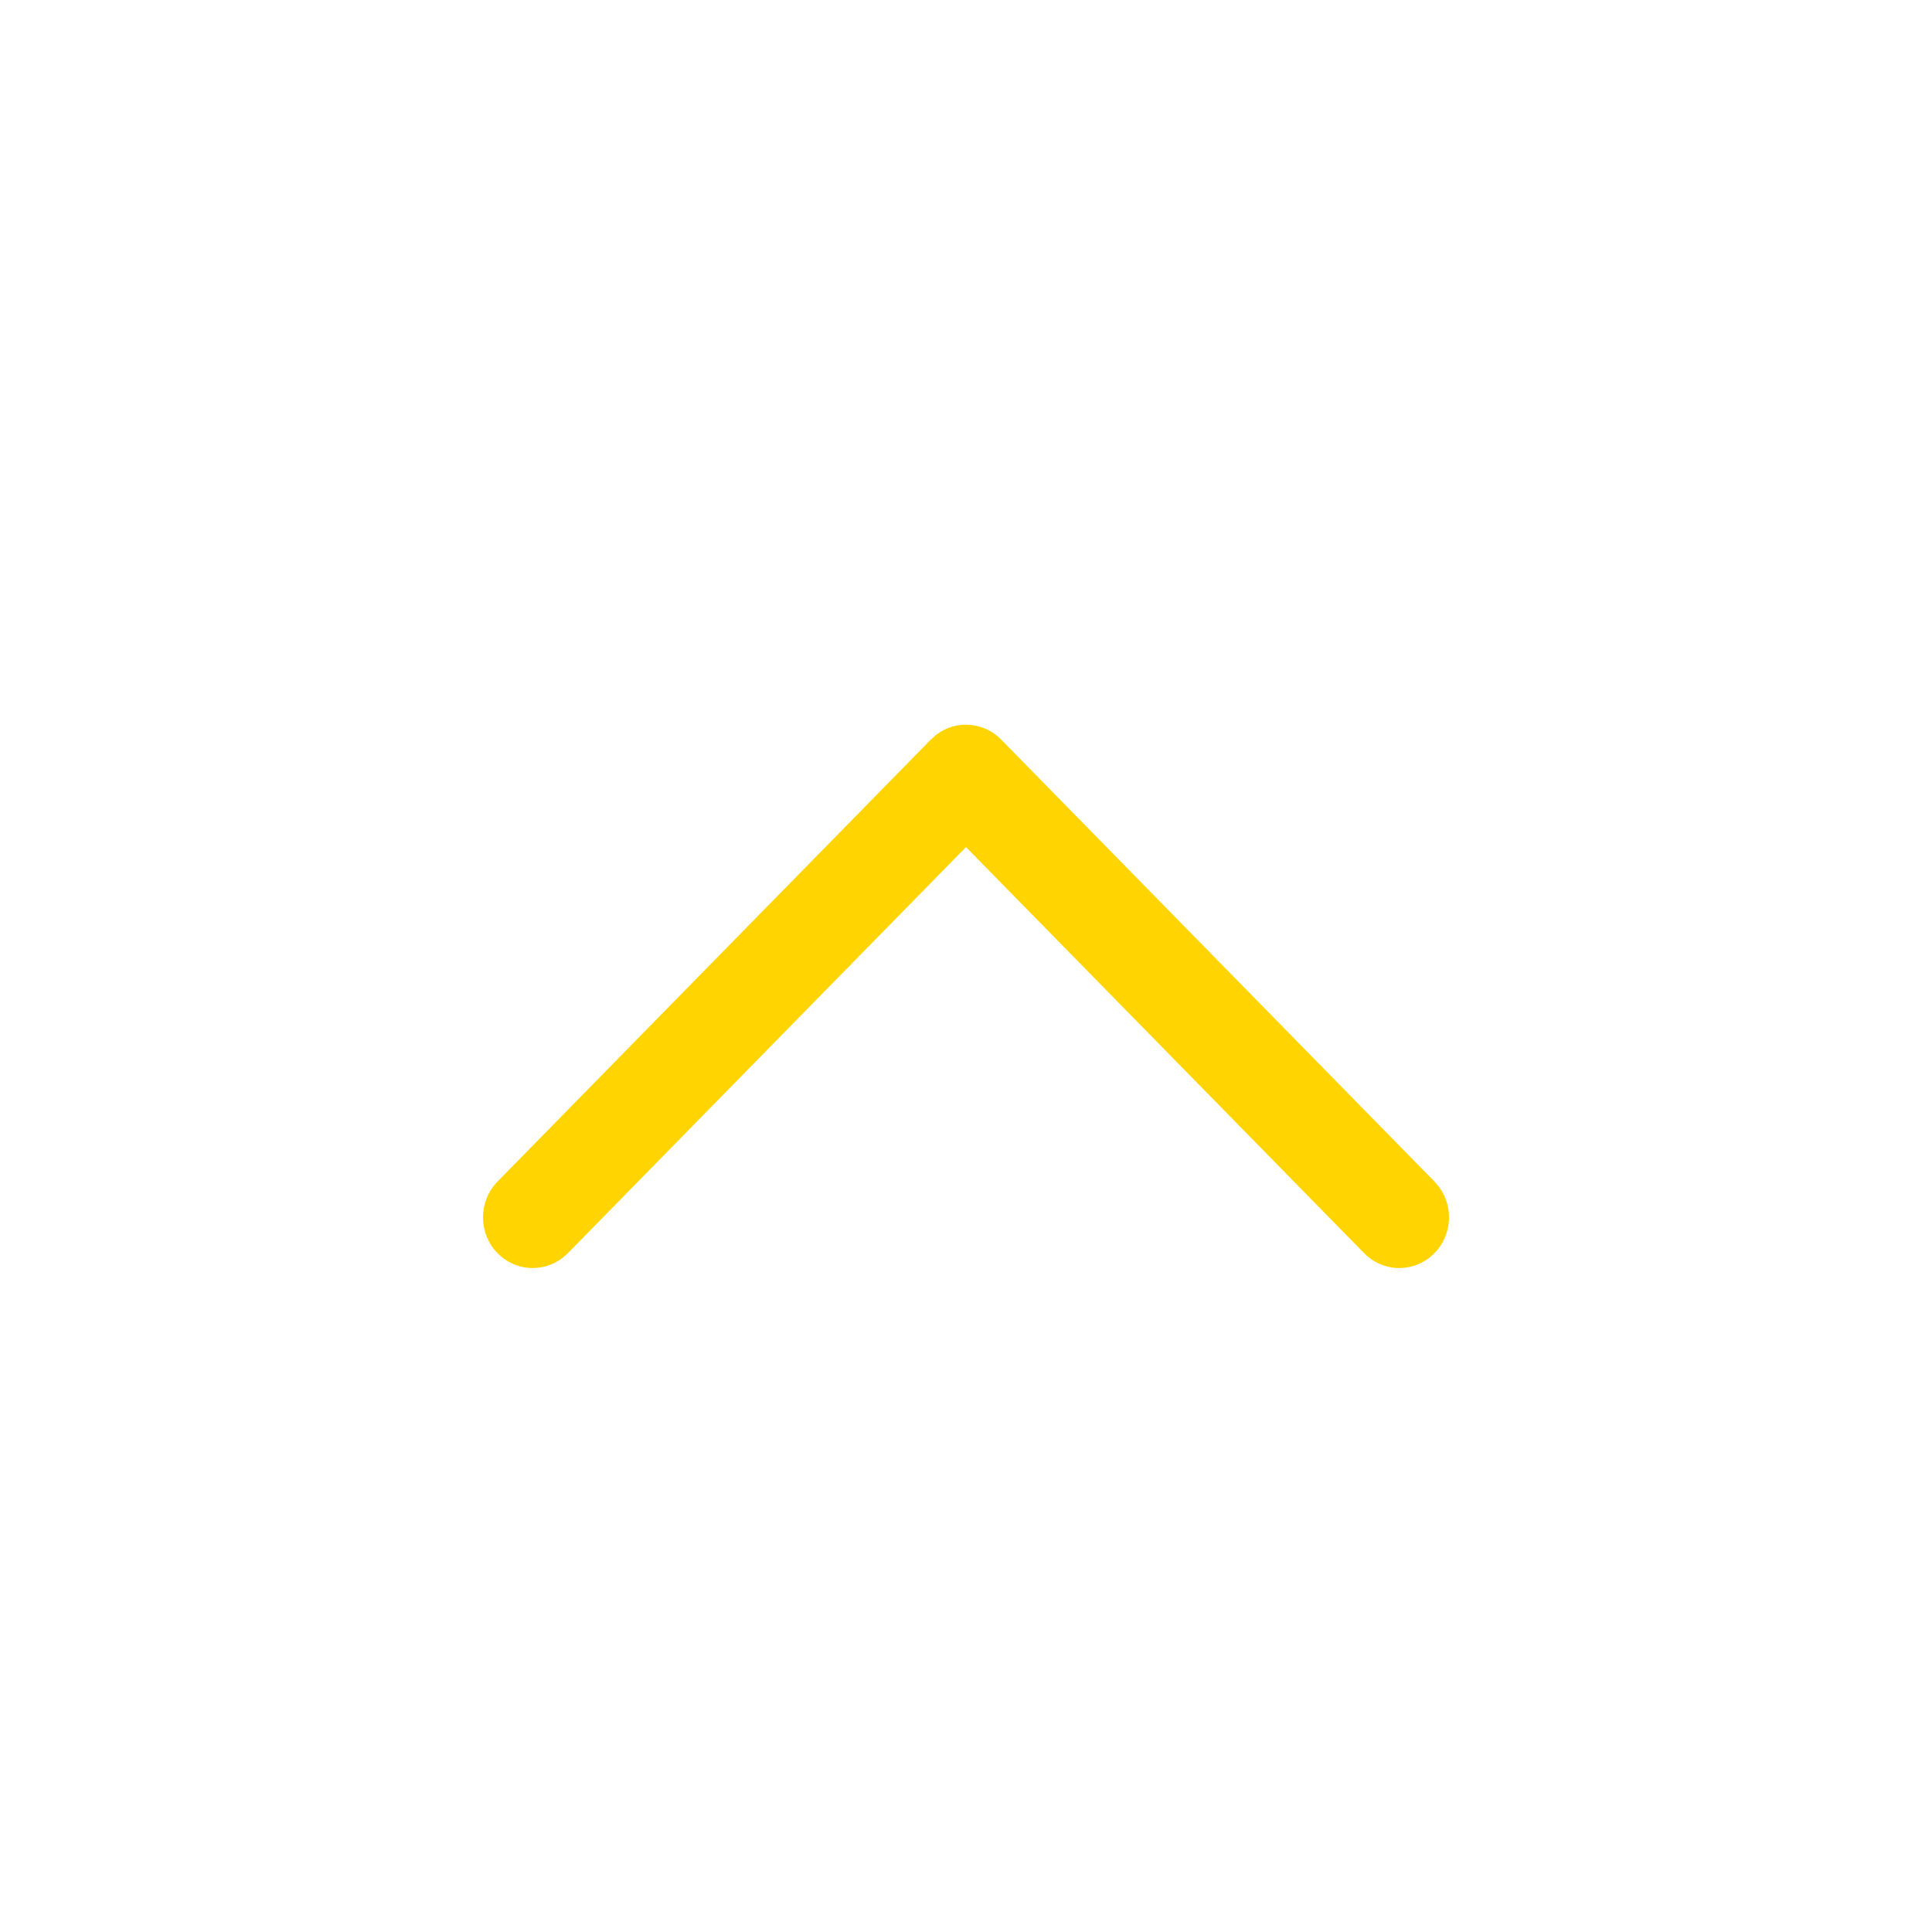 <svg width="32" height="32" viewBox="0 0 32 32" fill="none" xmlns="http://www.w3.org/2000/svg">
<path d="M8.241 20.757C8.533 21.055 8.991 21.082 9.313 20.838L9.405 20.757L16 14.03L22.595 20.757C22.887 21.055 23.344 21.082 23.667 20.838L23.759 20.757C24.051 20.459 24.078 19.993 23.839 19.664L23.759 19.57L16.582 12.249C16.29 11.951 15.832 11.924 15.51 12.168L15.418 12.249L8.241 19.57C7.92 19.898 7.92 20.429 8.241 20.757Z" fill="#FFD400"/>
</svg>
